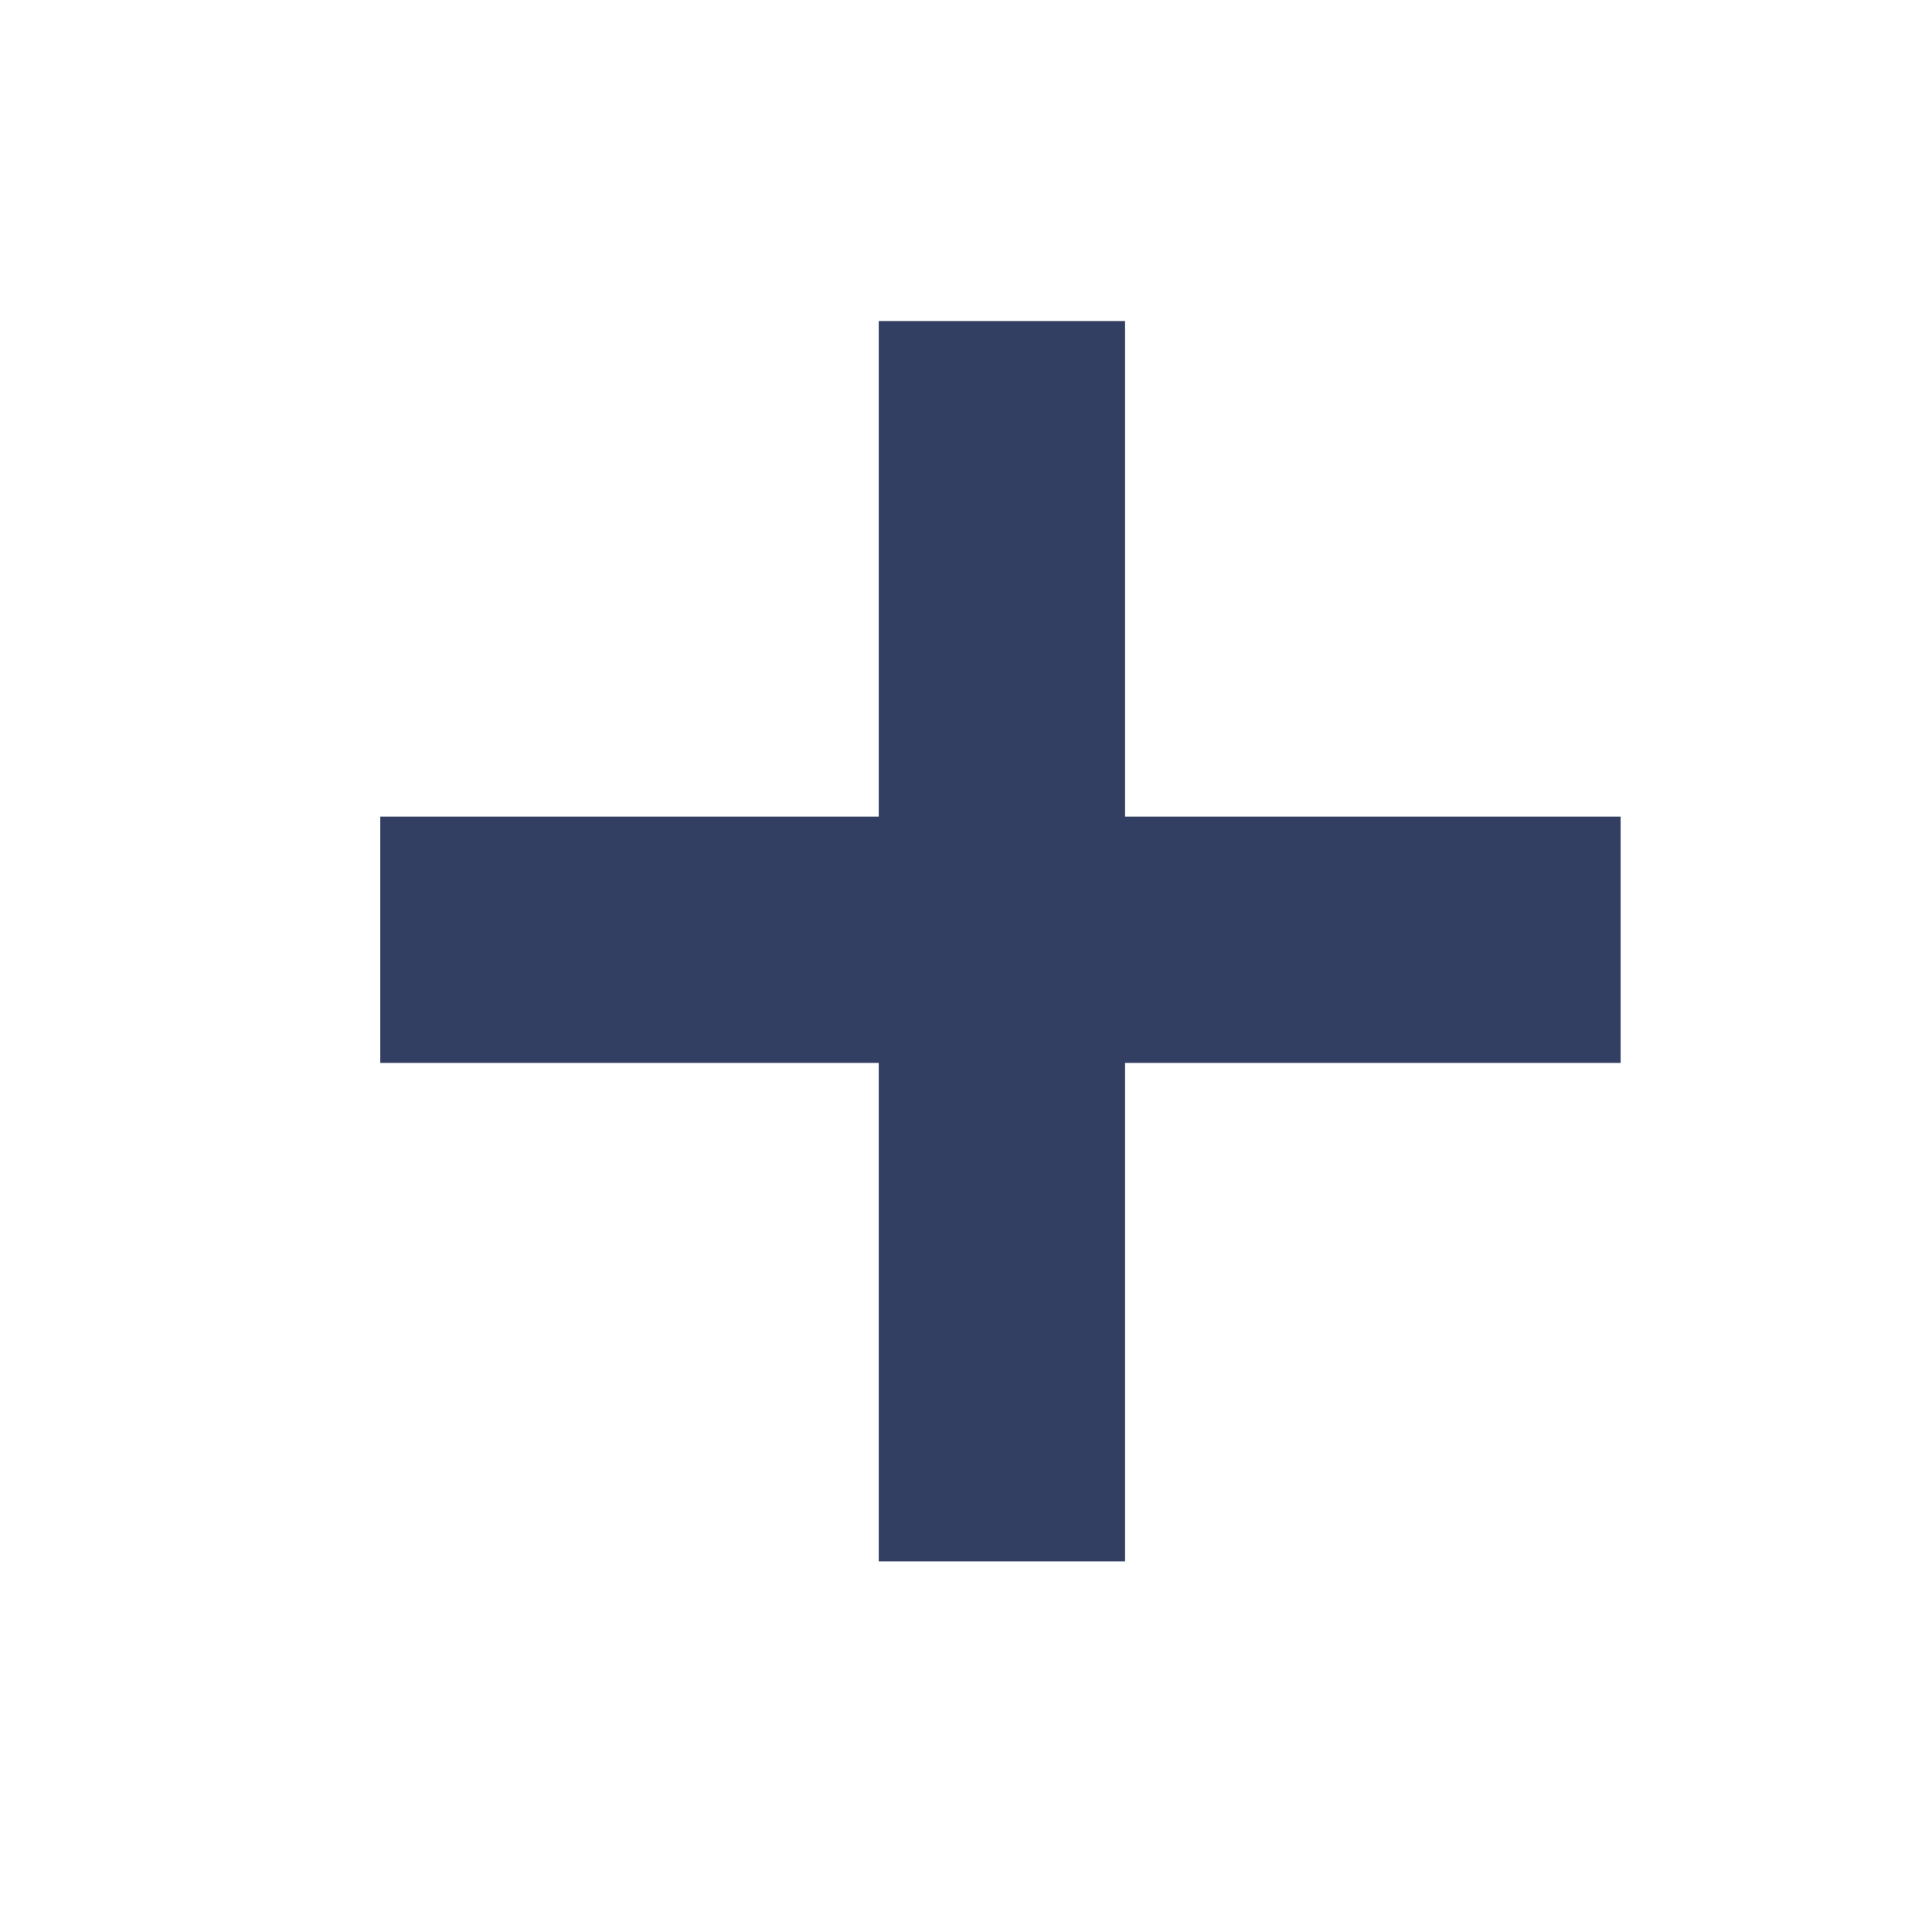 <svg width="24" height="24" viewBox="0 0 24 24" fill="none" xmlns="http://www.w3.org/2000/svg">
<path d="M10.916 19.396H13.976V13.204H20.132V10.144H13.976V3.988H10.916V10.144H4.724V13.204H10.916V19.396Z" fill="#333E63"/>
</svg>
